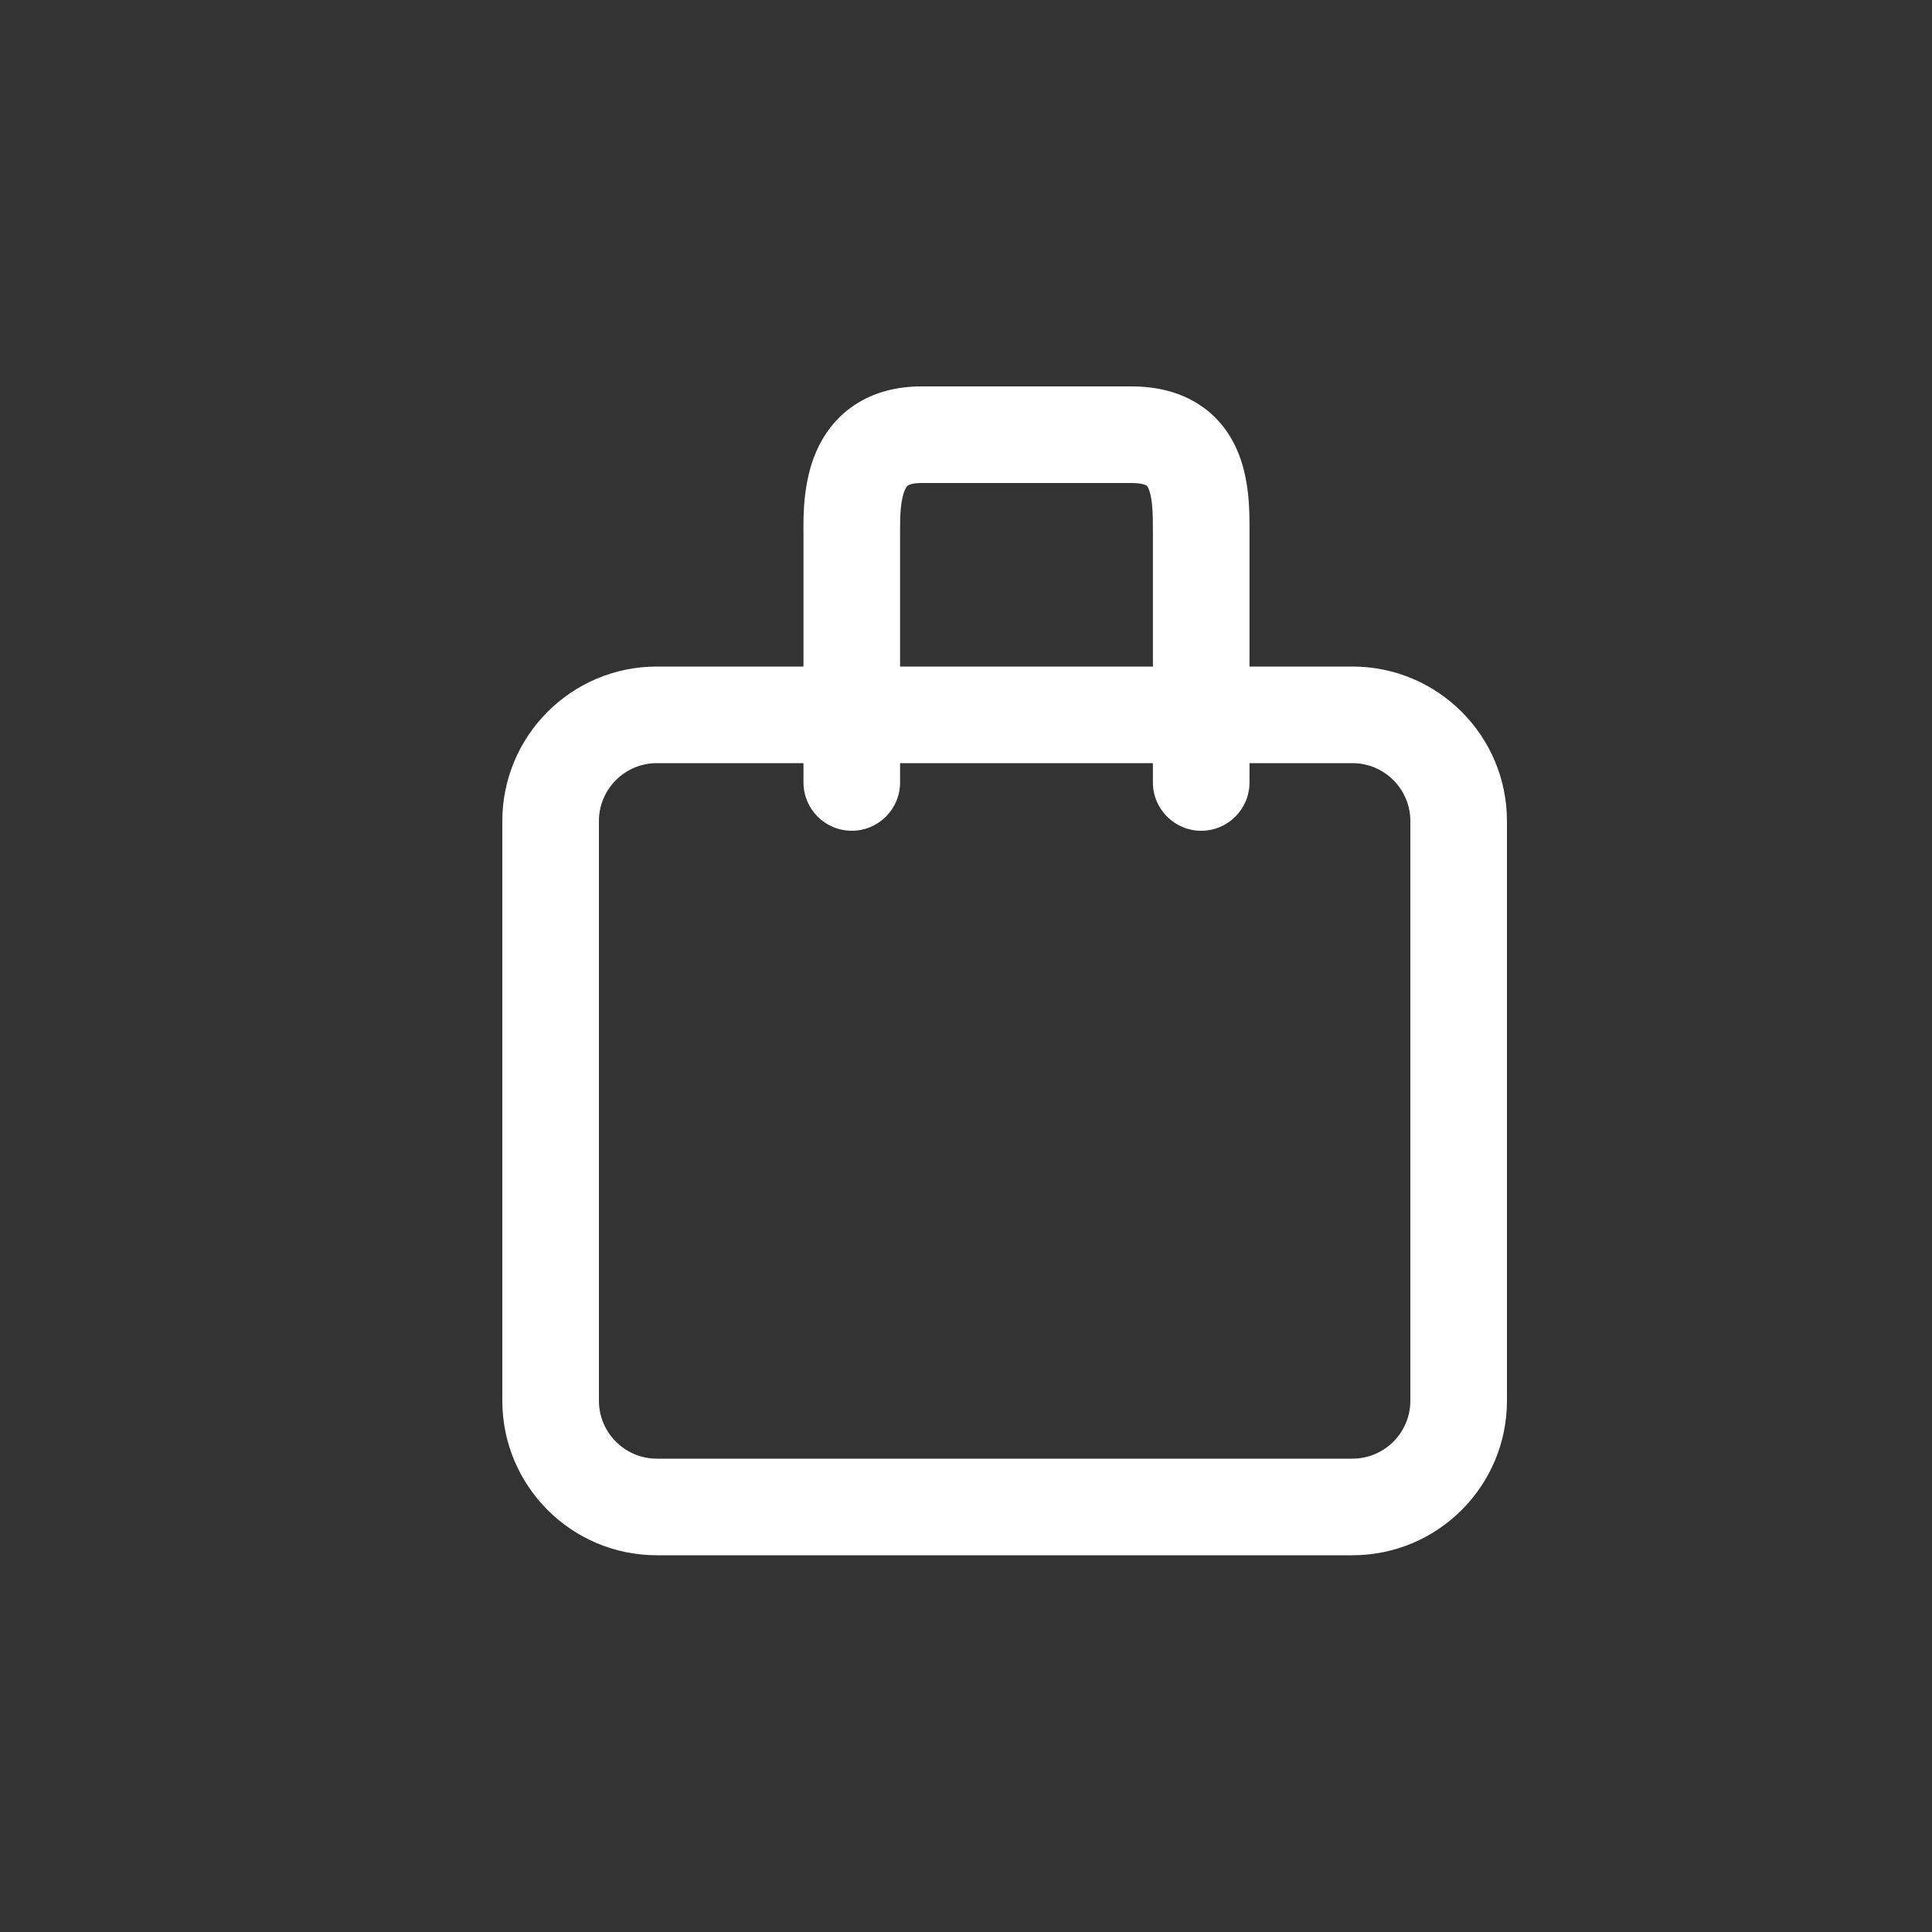 <svg width="50" height="50" viewBox="0 0 50 50" fill="none" xmlns="http://www.w3.org/2000/svg">
<rect x="0" y="0" width="50" height="50" fill="#333333" stroke="none"/>
<path fill-rule="evenodd" clip-rule="evenodd" d="M23.294 13.75C23.294 13.537 23.294 13.337 23.315 13.136C23.336 12.934 23.372 12.786 23.416 12.685C23.455 12.595 23.487 12.572 23.499 12.564C23.51 12.556 23.597 12.5 23.852 12.5H23.861H23.869H23.878H23.886H23.895H23.904H23.912H23.921H23.93H23.939H23.948H23.956H23.965H23.974H23.983H23.992H24.001H24.01H24.019H24.029H24.038H24.047H24.056H24.065H24.075H24.084H24.093H24.103H24.112H24.122H24.131H24.14H24.15H24.16H24.169H24.179H24.189H24.198H24.208H24.218H24.227H24.237H24.247H24.257H24.267H24.277H24.287H24.297H24.306H24.317H24.327H24.337H24.347H24.357H24.367H24.377H24.387H24.398H24.408H24.418H24.428H24.439H24.449H24.459H24.47H24.48H24.491H24.501H24.512H24.522H24.533H24.544H24.554H24.565H24.575H24.586H24.597H24.608H24.618H24.629H24.64H24.651H24.661H24.672H24.683H24.694H24.705H24.716H24.727H24.738H24.749H24.76H24.771H24.782H24.793H24.804H24.815H24.826H24.838H24.849H24.86H24.871H24.882H24.894H24.905H24.916H24.927H24.939H24.95H24.962H24.973H24.984H24.996H25.007H25.019H25.03H25.042H25.053H25.065H25.076H25.088H25.099H25.111H25.123H25.134H25.146H25.157H25.169H25.181H25.192H25.204H25.216H25.228H25.239H25.251H25.263H25.275H25.287H25.298H25.31H25.322H25.334H25.346H25.358H25.37H25.381H25.393H25.405H25.417H25.429H25.441H25.453H25.465H25.477H25.489H25.501H25.513H25.525H25.537H25.549H25.561H25.574H25.586H25.598H25.61H25.622H25.634H25.646H25.659H25.671H25.683H25.695H25.707H25.719H25.732H25.744H25.756H25.768H25.78H25.793H25.805H25.817H25.829H25.842H25.854H25.866H25.878H25.891H25.903H25.915H25.928H25.94H25.952H25.965H25.977H25.989H26.002H26.014H26.026H26.039H26.051H26.063H26.076H26.088H26.1H26.113H26.125H26.137H26.15H26.162H26.174H26.187H26.199H26.212H26.224H26.236H26.249H26.261H26.274H26.286H26.298H26.311H26.323H26.335H26.348H26.36H26.373H26.385H26.397H26.41H26.422H26.435H26.447H26.459H26.472H26.484H26.497H26.509H26.521H26.534H26.546H26.558H26.571H26.583H26.595H26.608H26.62H26.632H26.645H26.657H26.669H26.682H26.694H26.706H26.719H26.731H26.743H26.756H26.768H26.78H26.793H26.805H26.817H26.829H26.841H26.854H26.866H26.878H26.89H26.903H26.915H26.927H26.939H26.951H26.964H26.976H26.988H27H27.012H27.024H27.037H27.049H27.061H27.073H27.085H27.097H27.109H27.121H27.133H27.145H27.157H27.169H27.181H27.194H27.206H27.218H27.23H27.241H27.253H27.265H27.277H27.289H27.301H27.313H27.325H27.337H27.349H27.36H27.372H27.384H27.396H27.408H27.419H27.431H27.443H27.455H27.466H27.478H27.49H27.501H27.513H27.525H27.536H27.548H27.559H27.571H27.583H27.594H27.606H27.617H27.629H27.64H27.652H27.663H27.674H27.686H27.697H27.709H27.72H27.731H27.743H27.754H27.765H27.776H27.788H27.799H27.81H27.821H27.833H27.844H27.855H27.866H27.877H27.888H27.899H27.91H27.921H27.932H27.943H27.954H27.965H27.976H27.987H27.998H28.009H28.019H28.03H28.041H28.052H28.062H28.073H28.084H28.094H28.105H28.116H28.126H28.137H28.147H28.158H28.168H28.179H28.189H28.2H28.21H28.22H28.231H28.241H28.251H28.262H28.272H28.282H28.292H28.302H28.312H28.323H28.333H28.343H28.353H28.363H28.373H28.383H28.393H28.402H28.412H28.422H28.432H28.442H28.451H28.461H28.471H28.48H28.49H28.5H28.509H28.519H28.528H28.538H28.547H28.557H28.566H28.576H28.585H28.594H28.603H28.613H28.622H28.631H28.64H28.649H28.658H28.667H28.676H28.685H28.694H28.703H28.712H28.721H28.73H28.738H28.747H28.756H28.765H28.773H28.782H28.79H28.799H28.808H28.816H28.824H28.833H28.841H28.849H28.858H28.866H28.874H28.882H28.891H28.899H28.907H28.915H28.923H28.931H28.939H28.947H28.954H28.962H28.97H28.978H28.985H28.993H29.001H29.008H29.016H29.023H29.031H29.038H29.046H29.053H29.06H29.068H29.075H29.082H29.089H29.096H29.103H29.11H29.117H29.124H29.131H29.138H29.145H29.152H29.158H29.165H29.172H29.178H29.185H29.192H29.198H29.204H29.211H29.217H29.224H29.23H29.236H29.242H29.248H29.254H29.26H29.266H29.272H29.278C29.558 12.5 29.657 12.557 29.67 12.565L29.671 12.566C29.677 12.569 29.695 12.58 29.722 12.64C29.758 12.72 29.794 12.853 29.815 13.062C29.836 13.272 29.837 13.492 29.837 13.75V13.757V13.764V13.771V13.778V13.786V13.793V13.8V13.808V13.815V13.823V13.83V13.838V13.845V13.853V13.861V13.868V13.876V13.884V13.892V13.9V13.908V13.916V13.924V13.932V13.94V13.949V13.957V13.965V13.973V13.982V13.99V13.999V14.007V14.016V14.024V14.033V14.042V14.05V14.059V14.068V14.077V14.086V14.095V14.104V14.113V14.122V14.131V14.14V14.149V14.159V14.168V14.177V14.186V14.196V14.205V14.215V14.224V14.234V14.243V14.253V14.263V14.272V14.282V14.292V14.302V14.312V14.321V14.331V14.341V14.351V14.361V14.371V14.382V14.392V14.402V14.412V14.422V14.433V14.443V14.453V14.464V14.474V14.485V14.495V14.506V14.516V14.527V14.538V14.548V14.559V14.57V14.581V14.591V14.602V14.613V14.624V14.635V14.646V14.657V14.668V14.679V14.69V14.701V14.713V14.724V14.735V14.746V14.758V14.769V14.78V14.792V14.803V14.815V14.826V14.838V14.85V14.861V14.873V14.884V14.896V14.908V14.919V14.931V14.943V14.955V14.967V14.979V14.991V15.003V15.015V15.027V15.039V15.051V15.063V15.075V15.087V15.099V15.111V15.124V15.136V15.148V15.161V15.173V15.185V15.198V15.21V15.222V15.235V15.247V15.26V15.273V15.285V15.298V15.31V15.323V15.336V15.348V15.361V15.374V15.386V15.399V15.412V15.425V15.438V15.451V15.464V15.476V15.489V15.502V15.515V15.528V15.541V15.555V15.568V15.581V15.594V15.607V15.62V15.633V15.646V15.66V15.673V15.686V15.7V15.713V15.726V15.74V15.753V15.766V15.78V15.793V15.807V15.82V15.834V15.847V15.861V15.874V15.888V15.901V15.915V15.928V15.942V15.956V15.97V15.983V15.997V16.011V16.024V16.038V16.052V16.066V16.079V16.093V16.107V16.121V16.135V16.149V16.163V16.176V16.19V16.204V16.218V16.232V16.246V16.26V16.274V16.288V16.302V16.316V16.33V16.344V16.358V16.373V16.387V16.401V16.415V16.429V16.443V16.457V16.472V16.486V16.5V16.514V16.528V16.543V16.557V16.571V16.585V16.6V16.614V16.628V16.643V16.657V16.671V16.686V16.7V16.714V16.729V16.743V16.758V16.772V16.786V16.801V16.815V16.83V16.844V16.858V16.873V16.887V16.902V16.916V16.931V16.945V16.96V16.974V16.989V17.003V17.018V17.032V17.047V17.061V17.076V17.09V17.105V17.119V17.134V17.149V17.163V17.178V17.192V17.207V17.221V17.236V17.25H23.294V13.75ZM20.794 19.75V20.25C20.794 20.94 21.353 21.5 22.044 21.5C22.734 21.5 23.294 20.94 23.294 20.25V19.75H29.837V19.759V19.772V19.785V19.797V19.81V19.823V19.835V19.848V19.861V19.873V19.886V19.898V19.911V19.923V19.936V19.948V19.96V19.973V19.985V19.998V20.01V20.022V20.034V20.047V20.059V20.071V20.083V20.095V20.107V20.119V20.131V20.143V20.155V20.167V20.179V20.191V20.203V20.215V20.227V20.238V20.25C29.837 20.94 30.397 21.5 31.087 21.5C31.777 21.5 32.337 20.94 32.337 20.25V20.238V20.227V20.215V20.203V20.191V20.179V20.167V20.155V20.143V20.131V20.119V20.107V20.095V20.083V20.071V20.059V20.047V20.034V20.022V20.01V19.998V19.985V19.973V19.96V19.948V19.936V19.923V19.911V19.898V19.886V19.873V19.861V19.848V19.835V19.823V19.81V19.797V19.785V19.772V19.759V19.75H35C35.828 19.75 36.5 20.422 36.5 21.25V36.25C36.5 37.078 35.828 37.75 35 37.75H17C16.172 37.75 15.5 37.078 15.5 36.25V21.25C15.5 20.422 16.172 19.75 17 19.75H20.794ZM20.794 17.25V13.75L20.793 13.7C20.793 13.303 20.791 12.454 21.123 11.69C21.31 11.259 21.618 10.813 22.114 10.483C22.611 10.152 23.203 10 23.852 10H23.861H23.869H23.878H23.886H23.895H23.904H23.912H23.921H23.93H23.939H23.948H23.956H23.965H23.974H23.983H23.992H24.001H24.01H24.019H24.029H24.038H24.047H24.056H24.065H24.075H24.084H24.093H24.103H24.112H24.122H24.131H24.14H24.15H24.16H24.169H24.179H24.189H24.198H24.208H24.218H24.227H24.237H24.247H24.257H24.267H24.277H24.287H24.297H24.306H24.317H24.327H24.337H24.347H24.357H24.367H24.377H24.387H24.398H24.408H24.418H24.428H24.439H24.449H24.459H24.47H24.48H24.491H24.501H24.512H24.522H24.533H24.544H24.554H24.565H24.575H24.586H24.597H24.608H24.618H24.629H24.64H24.651H24.661H24.672H24.683H24.694H24.705H24.716H24.727H24.738H24.749H24.76H24.771H24.782H24.793H24.804H24.815H24.826H24.838H24.849H24.86H24.871H24.882H24.894H24.905H24.916H24.927H24.939H24.95H24.962H24.973H24.984H24.996H25.007H25.019H25.03H25.042H25.053H25.065H25.076H25.088H25.099H25.111H25.123H25.134H25.146H25.157H25.169H25.181H25.192H25.204H25.216H25.228H25.239H25.251H25.263H25.275H25.287H25.298H25.31H25.322H25.334H25.346H25.358H25.37H25.381H25.393H25.405H25.417H25.429H25.441H25.453H25.465H25.477H25.489H25.501H25.513H25.525H25.537H25.549H25.561H25.574H25.586H25.598H25.61H25.622H25.634H25.646H25.659H25.671H25.683H25.695H25.707H25.719H25.732H25.744H25.756H25.768H25.78H25.793H25.805H25.817H25.829H25.842H25.854H25.866H25.878H25.891H25.903H25.915H25.928H25.94H25.952H25.965H25.977H25.989H26.002H26.014H26.026H26.039H26.051H26.063H26.076H26.088H26.1H26.113H26.125H26.137H26.15H26.162H26.174H26.187H26.199H26.212H26.224H26.236H26.249H26.261H26.274H26.286H26.298H26.311H26.323H26.335H26.348H26.36H26.373H26.385H26.397H26.41H26.422H26.435H26.447H26.459H26.472H26.484H26.497H26.509H26.521H26.534H26.546H26.558H26.571H26.583H26.595H26.608H26.62H26.632H26.645H26.657H26.669H26.682H26.694H26.706H26.719H26.731H26.743H26.756H26.768H26.78H26.793H26.805H26.817H26.829H26.841H26.854H26.866H26.878H26.89H26.903H26.915H26.927H26.939H26.951H26.964H26.976H26.988H27H27.012H27.024H27.037H27.049H27.061H27.073H27.085H27.097H27.109H27.121H27.133H27.145H27.157H27.169H27.181H27.194H27.206H27.218H27.23H27.241H27.253H27.265H27.277H27.289H27.301H27.313H27.325H27.337H27.349H27.36H27.372H27.384H27.396H27.408H27.419H27.431H27.443H27.455H27.466H27.478H27.49H27.501H27.513H27.525H27.536H27.548H27.559H27.571H27.583H27.594H27.606H27.617H27.629H27.64H27.652H27.663H27.674H27.686H27.697H27.709H27.72H27.731H27.743H27.754H27.765H27.776H27.788H27.799H27.81H27.821H27.833H27.844H27.855H27.866H27.877H27.888H27.899H27.91H27.921H27.932H27.943H27.954H27.965H27.976H27.987H27.998H28.009H28.019H28.03H28.041H28.052H28.062H28.073H28.084H28.094H28.105H28.116H28.126H28.137H28.147H28.158H28.168H28.179H28.189H28.2H28.21H28.22H28.231H28.241H28.251H28.262H28.272H28.282H28.292H28.302H28.312H28.323H28.333H28.343H28.353H28.363H28.373H28.383H28.393H28.402H28.412H28.422H28.432H28.442H28.451H28.461H28.471H28.48H28.49H28.5H28.509H28.519H28.528H28.538H28.547H28.557H28.566H28.576H28.585H28.594H28.603H28.613H28.622H28.631H28.64H28.649H28.658H28.667H28.676H28.685H28.694H28.703H28.712H28.721H28.73H28.738H28.747H28.756H28.765H28.773H28.782H28.79H28.799H28.808H28.816H28.824H28.833H28.841H28.849H28.858H28.866H28.874H28.882H28.891H28.899H28.907H28.915H28.923H28.931H28.939H28.947H28.954H28.962H28.97H28.978H28.985H28.993H29.001H29.008H29.016H29.023H29.031H29.038H29.046H29.053H29.06H29.068H29.075H29.082H29.089H29.096H29.103H29.11H29.117H29.124H29.131H29.138H29.145H29.152H29.158H29.165H29.172H29.178H29.185H29.192H29.198H29.204H29.211H29.217H29.224H29.23H29.236H29.242H29.248H29.254H29.26H29.266H29.272H29.278C29.903 10 30.482 10.13 30.978 10.435C31.481 10.744 31.803 11.174 32 11.61C32.34 12.362 32.338 13.225 32.337 13.683V13.683L32.337 13.75V13.757V13.764V13.771V13.778V13.786V13.793V13.8V13.808V13.815V13.823V13.83V13.838V13.845V13.853V13.861V13.868V13.876V13.884V13.892V13.9V13.908V13.916V13.924V13.932V13.94V13.949V13.957V13.965V13.973V13.982V13.99V13.999V14.007V14.016V14.024V14.033V14.042V14.05V14.059V14.068V14.077V14.086V14.095V14.104V14.113V14.122V14.131V14.14V14.149V14.159V14.168V14.177V14.186V14.196V14.205V14.215V14.224V14.234V14.243V14.253V14.263V14.272V14.282V14.292V14.302V14.312V14.321V14.331V14.341V14.351V14.361V14.371V14.382V14.392V14.402V14.412V14.422V14.433V14.443V14.453V14.464V14.474V14.485V14.495V14.506V14.516V14.527V14.538V14.548V14.559V14.57V14.581V14.591V14.602V14.613V14.624V14.635V14.646V14.657V14.668V14.679V14.69V14.701V14.713V14.724V14.735V14.746V14.758V14.769V14.78V14.792V14.803V14.815V14.826V14.838V14.85V14.861V14.873V14.884V14.896V14.908V14.919V14.931V14.943V14.955V14.967V14.979V14.991V15.003V15.015V15.027V15.039V15.051V15.063V15.075V15.087V15.099V15.111V15.124V15.136V15.148V15.161V15.173V15.185V15.198V15.21V15.222V15.235V15.247V15.26V15.273V15.285V15.298V15.31V15.323V15.336V15.348V15.361V15.374V15.386V15.399V15.412V15.425V15.438V15.451V15.464V15.476V15.489V15.502V15.515V15.528V15.541V15.555V15.568V15.581V15.594V15.607V15.62V15.633V15.646V15.66V15.673V15.686V15.7V15.713V15.726V15.74V15.753V15.766V15.78V15.793V15.807V15.82V15.834V15.847V15.861V15.874V15.888V15.901V15.915V15.928V15.942V15.956V15.97V15.983V15.997V16.011V16.024V16.038V16.052V16.066V16.079V16.093V16.107V16.121V16.135V16.149V16.163V16.176V16.19V16.204V16.218V16.232V16.246V16.26V16.274V16.288V16.302V16.316V16.33V16.344V16.358V16.373V16.387V16.401V16.415V16.429V16.443V16.457V16.472V16.486V16.5V16.514V16.528V16.543V16.557V16.571V16.585V16.6V16.614V16.628V16.643V16.657V16.671V16.686V16.7V16.714V16.729V16.743V16.758V16.772V16.786V16.801V16.815V16.83V16.844V16.858V16.873V16.887V16.902V16.916V16.931V16.945V16.96V16.974V16.989V17.003V17.018V17.032V17.047V17.061V17.076V17.09V17.105V17.119V17.134V17.149V17.163V17.178V17.192V17.207V17.221V17.236V17.25H35C37.209 17.25 39 19.041 39 21.25V36.25C39 38.459 37.209 40.25 35 40.25H17C14.791 40.25 13 38.459 13 36.25V21.25C13 19.041 14.791 17.25 17 17.25H20.794Z" fill="white"/>
</svg>
